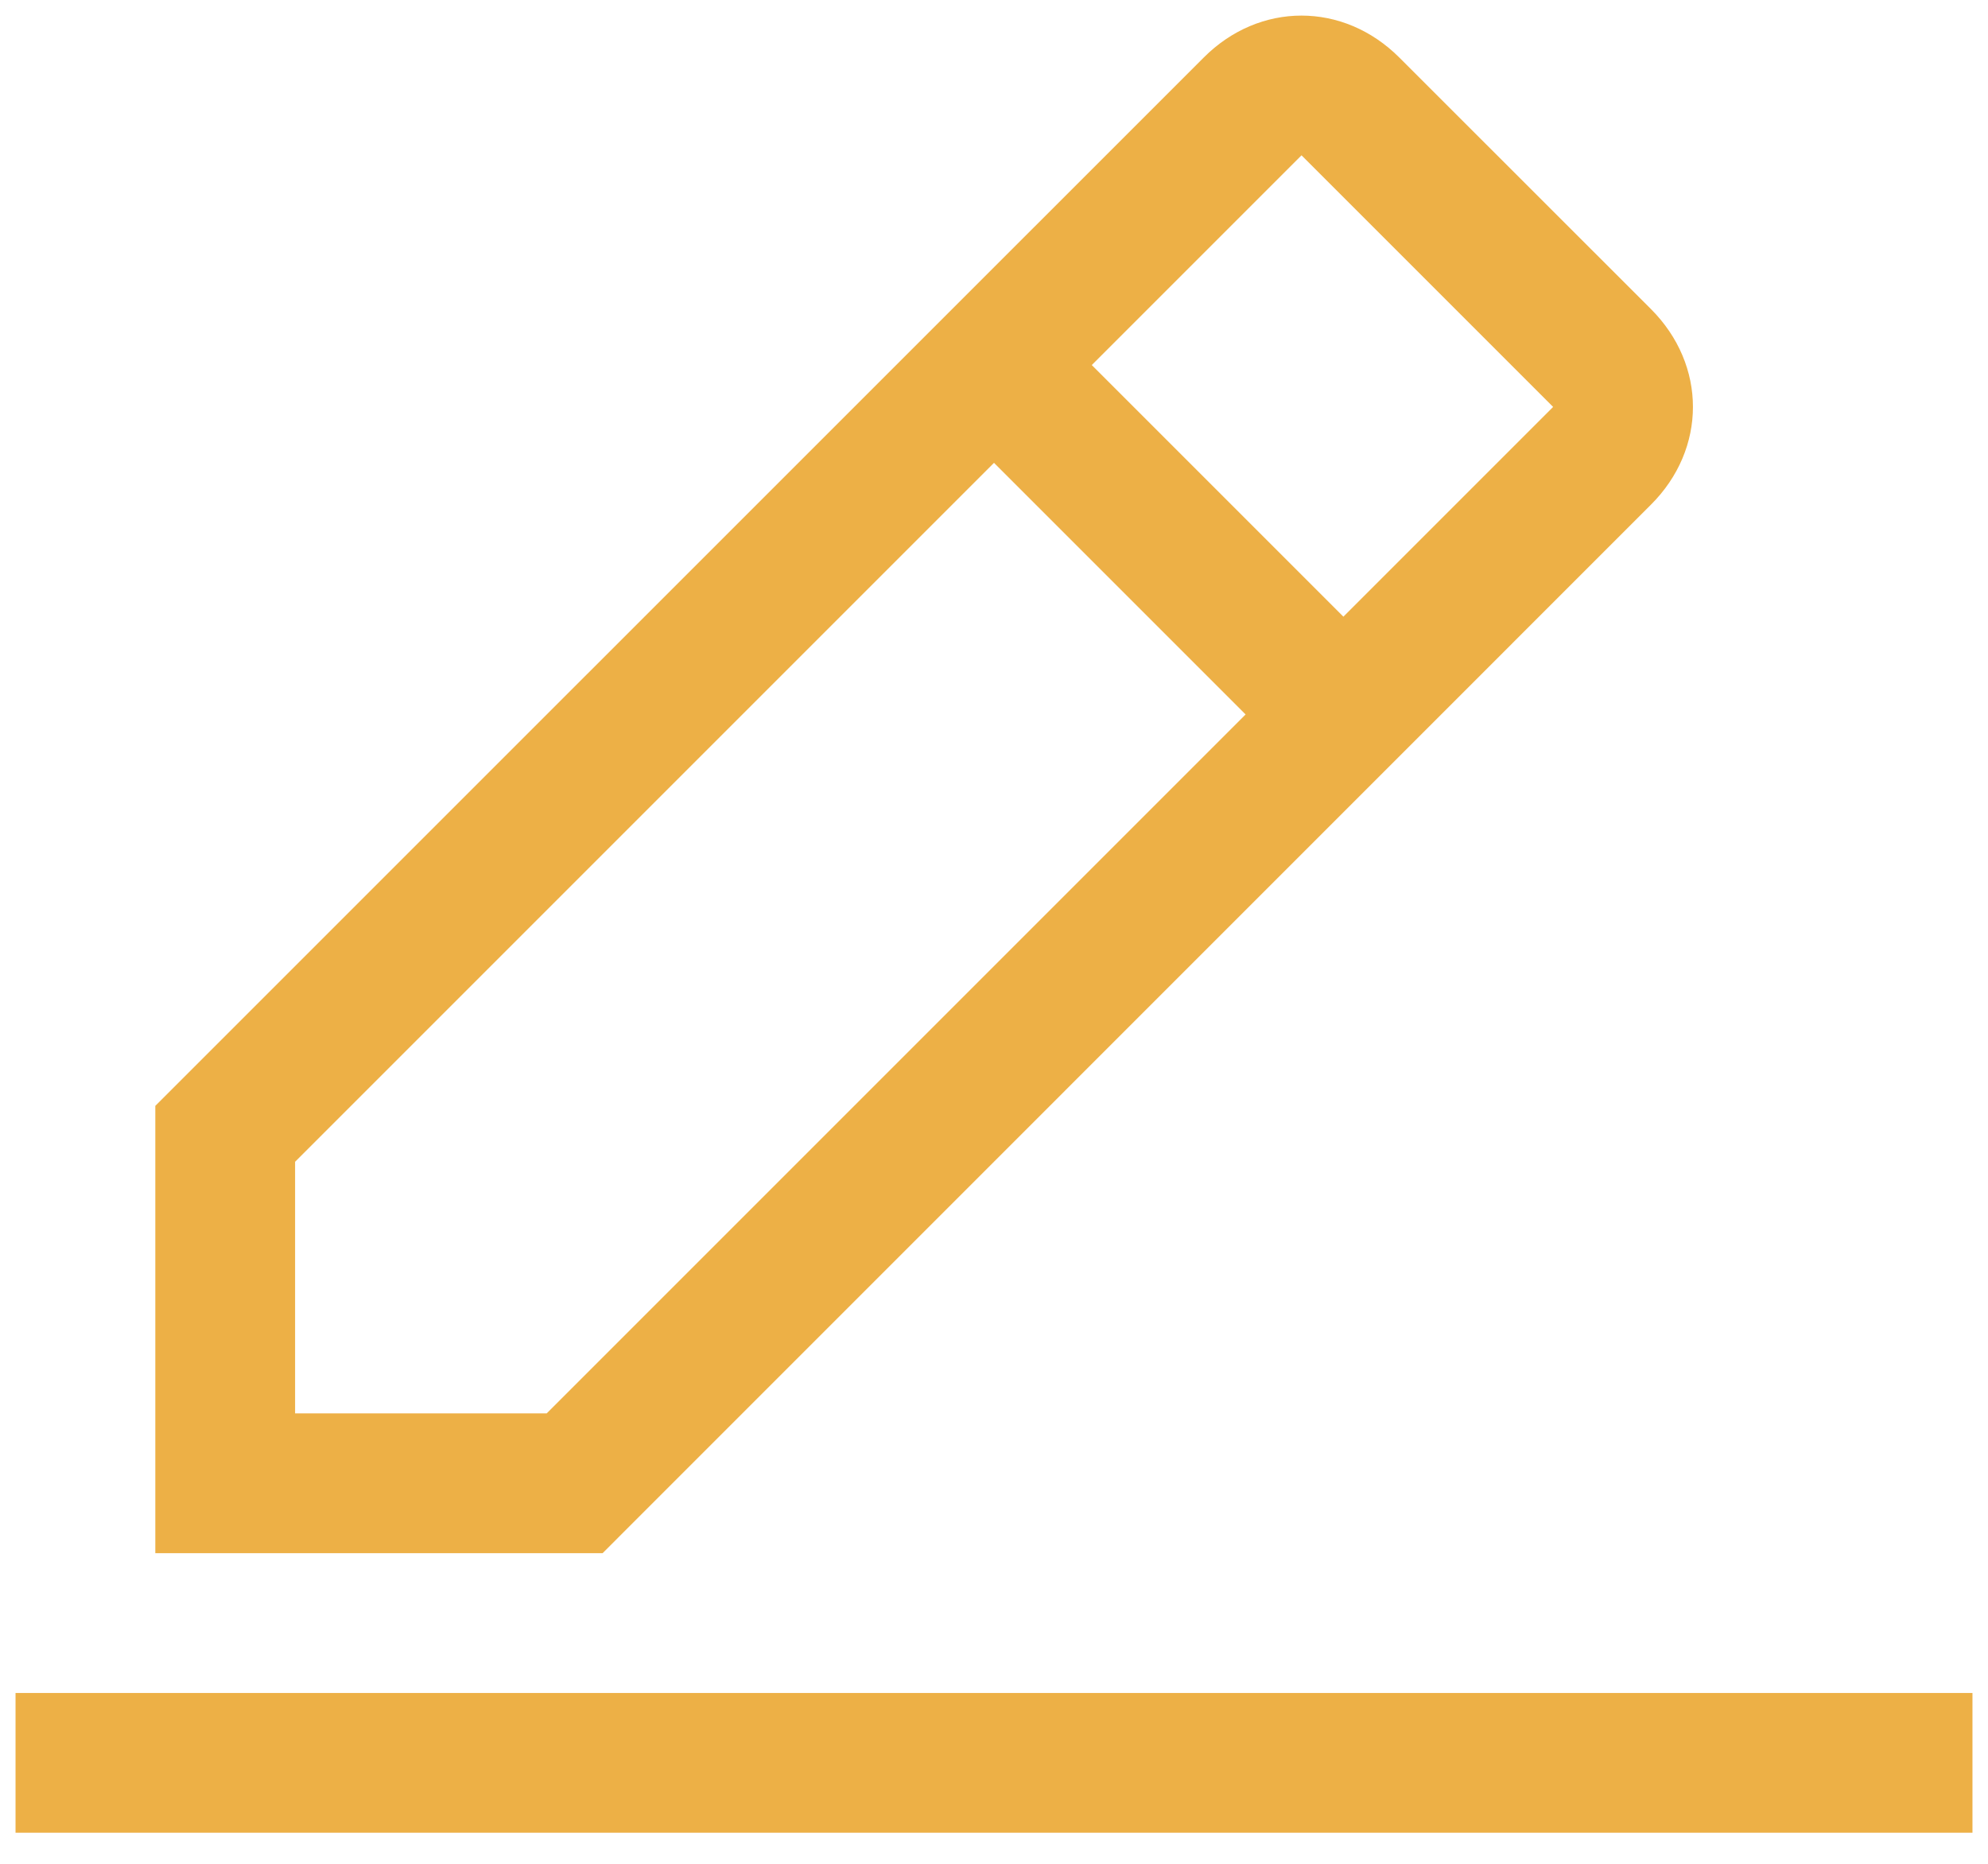 <svg width="16" height="15" viewBox="0 0 16 15" fill="none" xmlns="http://www.w3.org/2000/svg">
<path d="M0.125 13.625H15.875V14.75H0.125V13.625ZM13.287 4.062C13.738 3.612 13.738 2.938 13.287 2.487L11.262 0.463C10.812 0.013 10.137 0.013 9.688 0.463L1.25 8.9V12.5H4.85L13.287 4.062ZM10.475 1.25L12.5 3.275L10.812 4.963L8.787 2.938L10.475 1.25ZM2.375 11.375V9.35L8 3.725L10.025 5.75L4.4 11.375H2.375Z" fill="#EDB046"/>
</svg>
